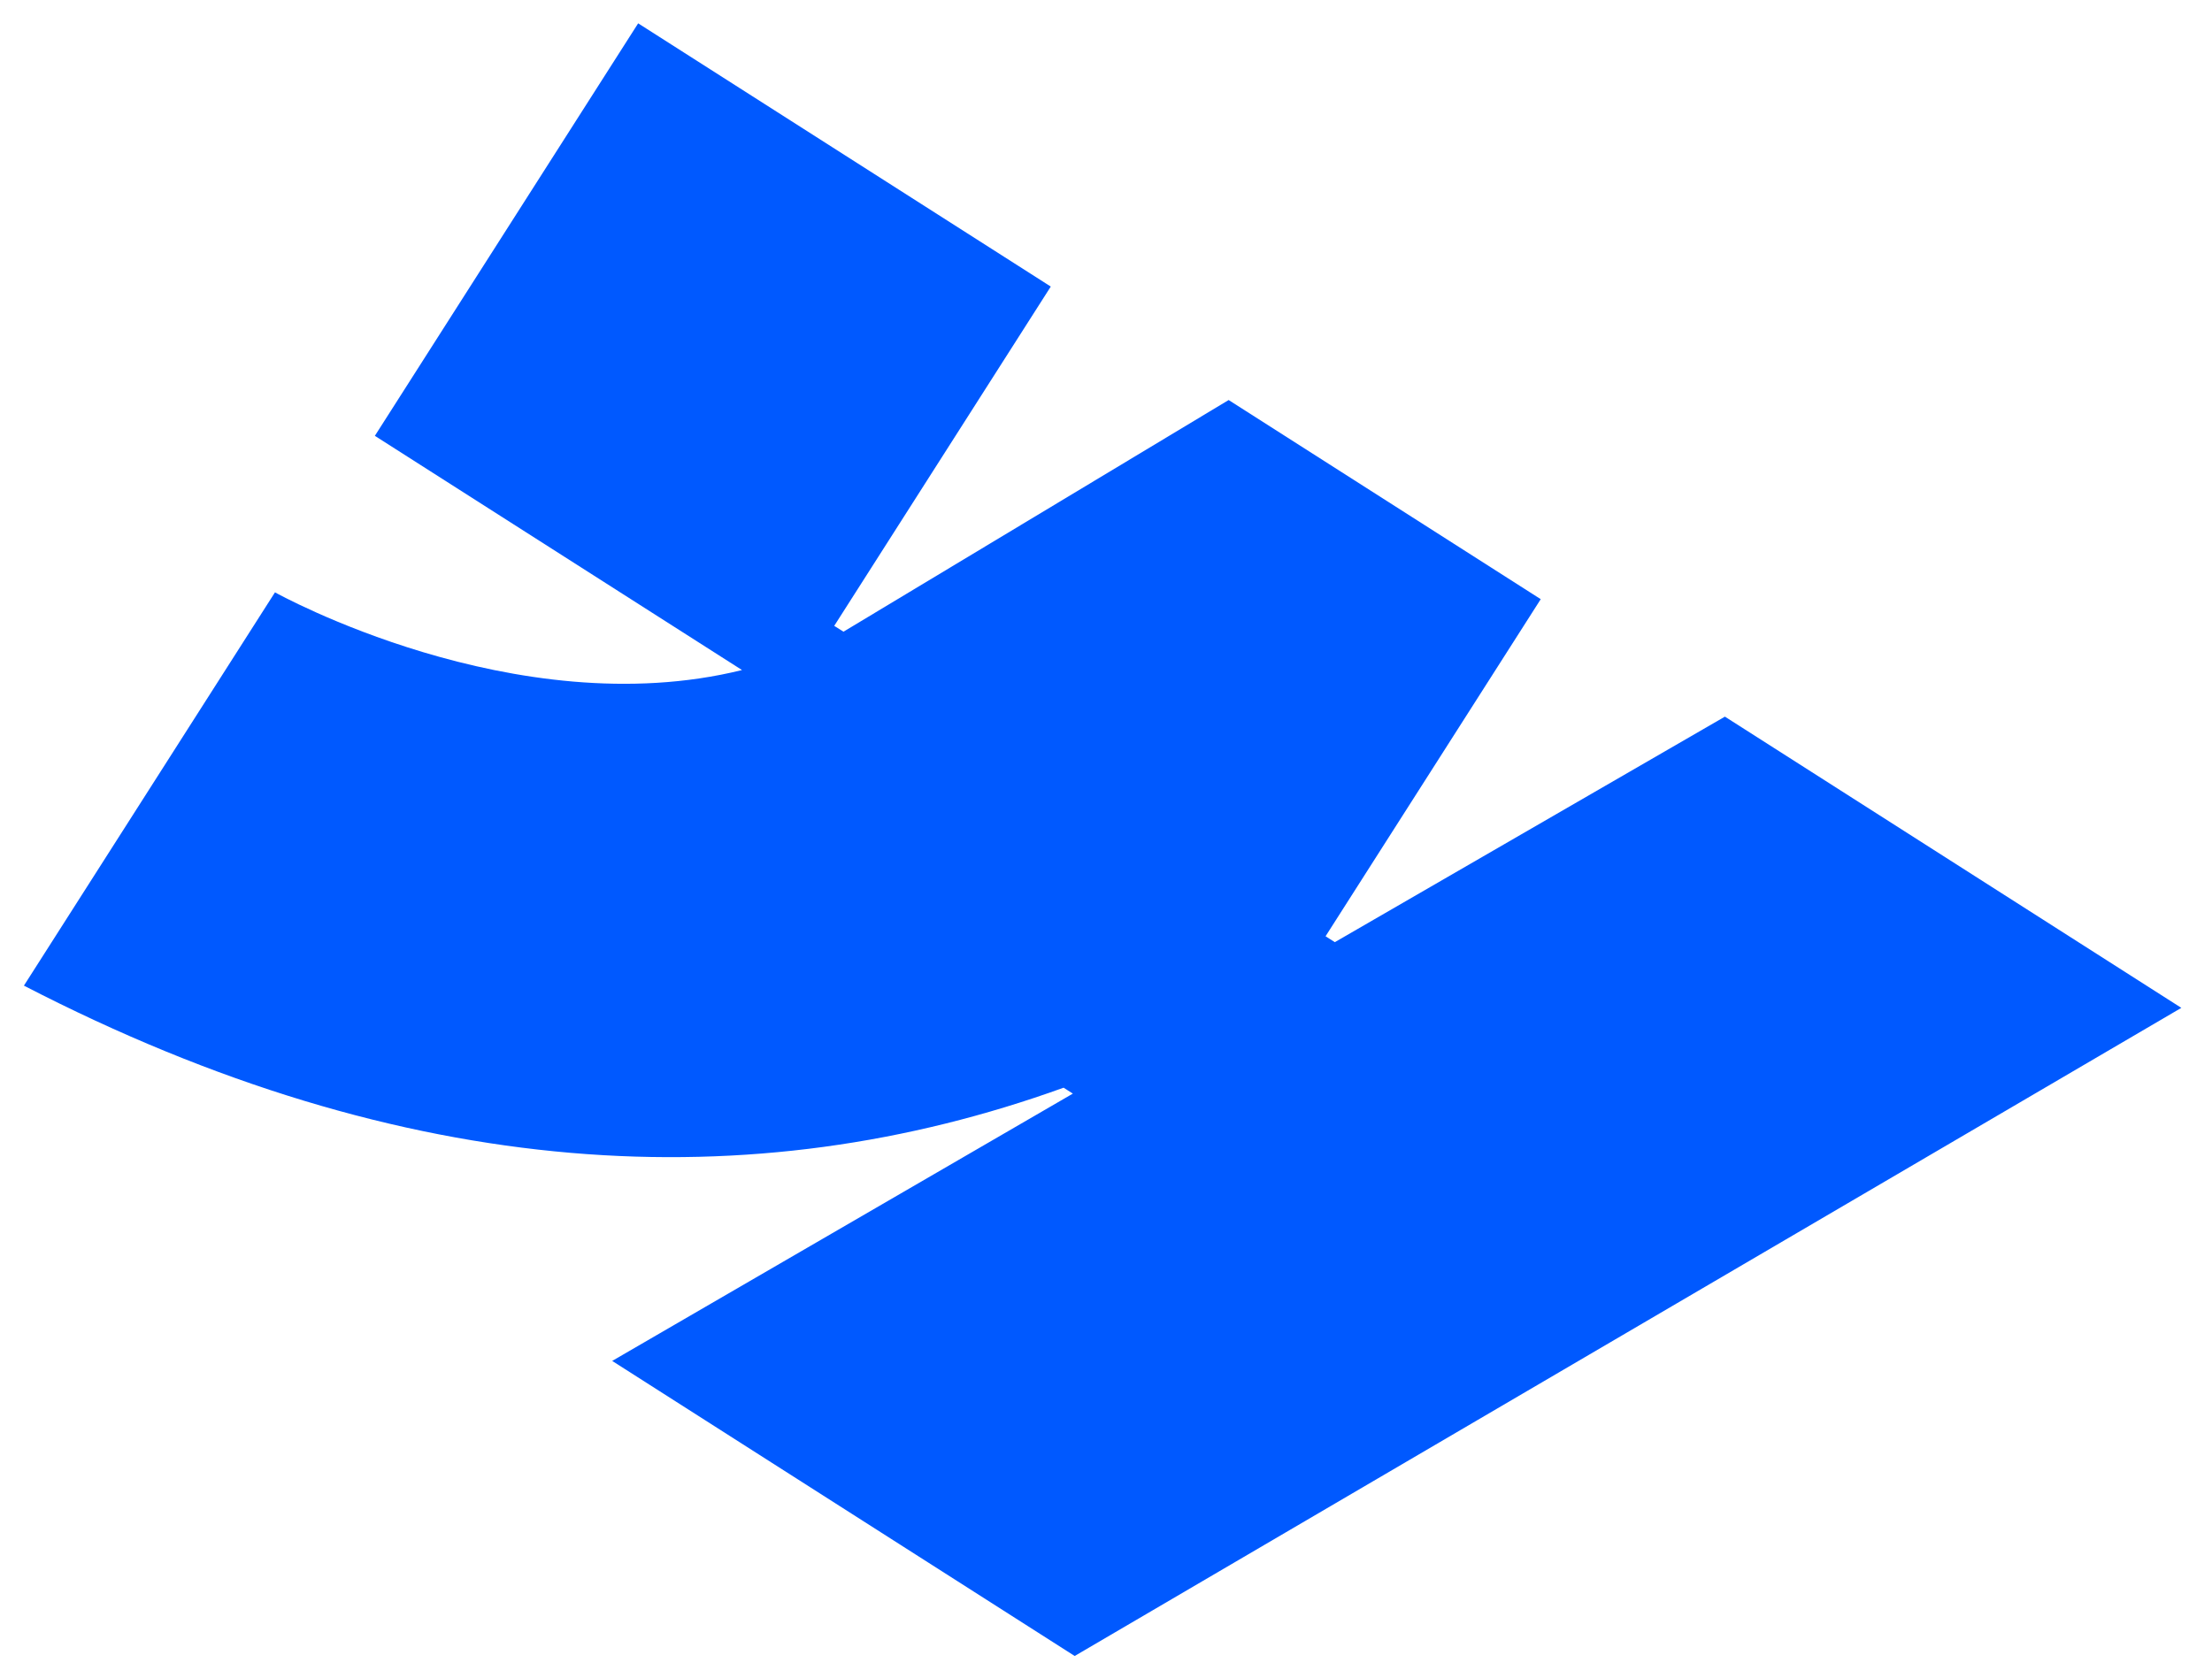 <svg width="58" height="44" viewBox="0 0 58 44" fill="none" xmlns="http://www.w3.org/2000/svg">
<path d="M57.196 26.434L28.179 43.433L16.052 35.694L28.131 28.683L27.888 28.528C19.738 31.47 10.655 31.035 0.627 25.851L7.21 15.536C7.21 15.536 13.502 19.046 19.456 17.574L9.829 11.431L16.733 0.612L27.552 7.516L21.874 16.415L22.117 16.568L32.216 10.492L40.399 15.715L34.757 24.556L35 24.711L45.228 18.796L57.196 26.434Z" fill="#0059FF"/>
</svg>
